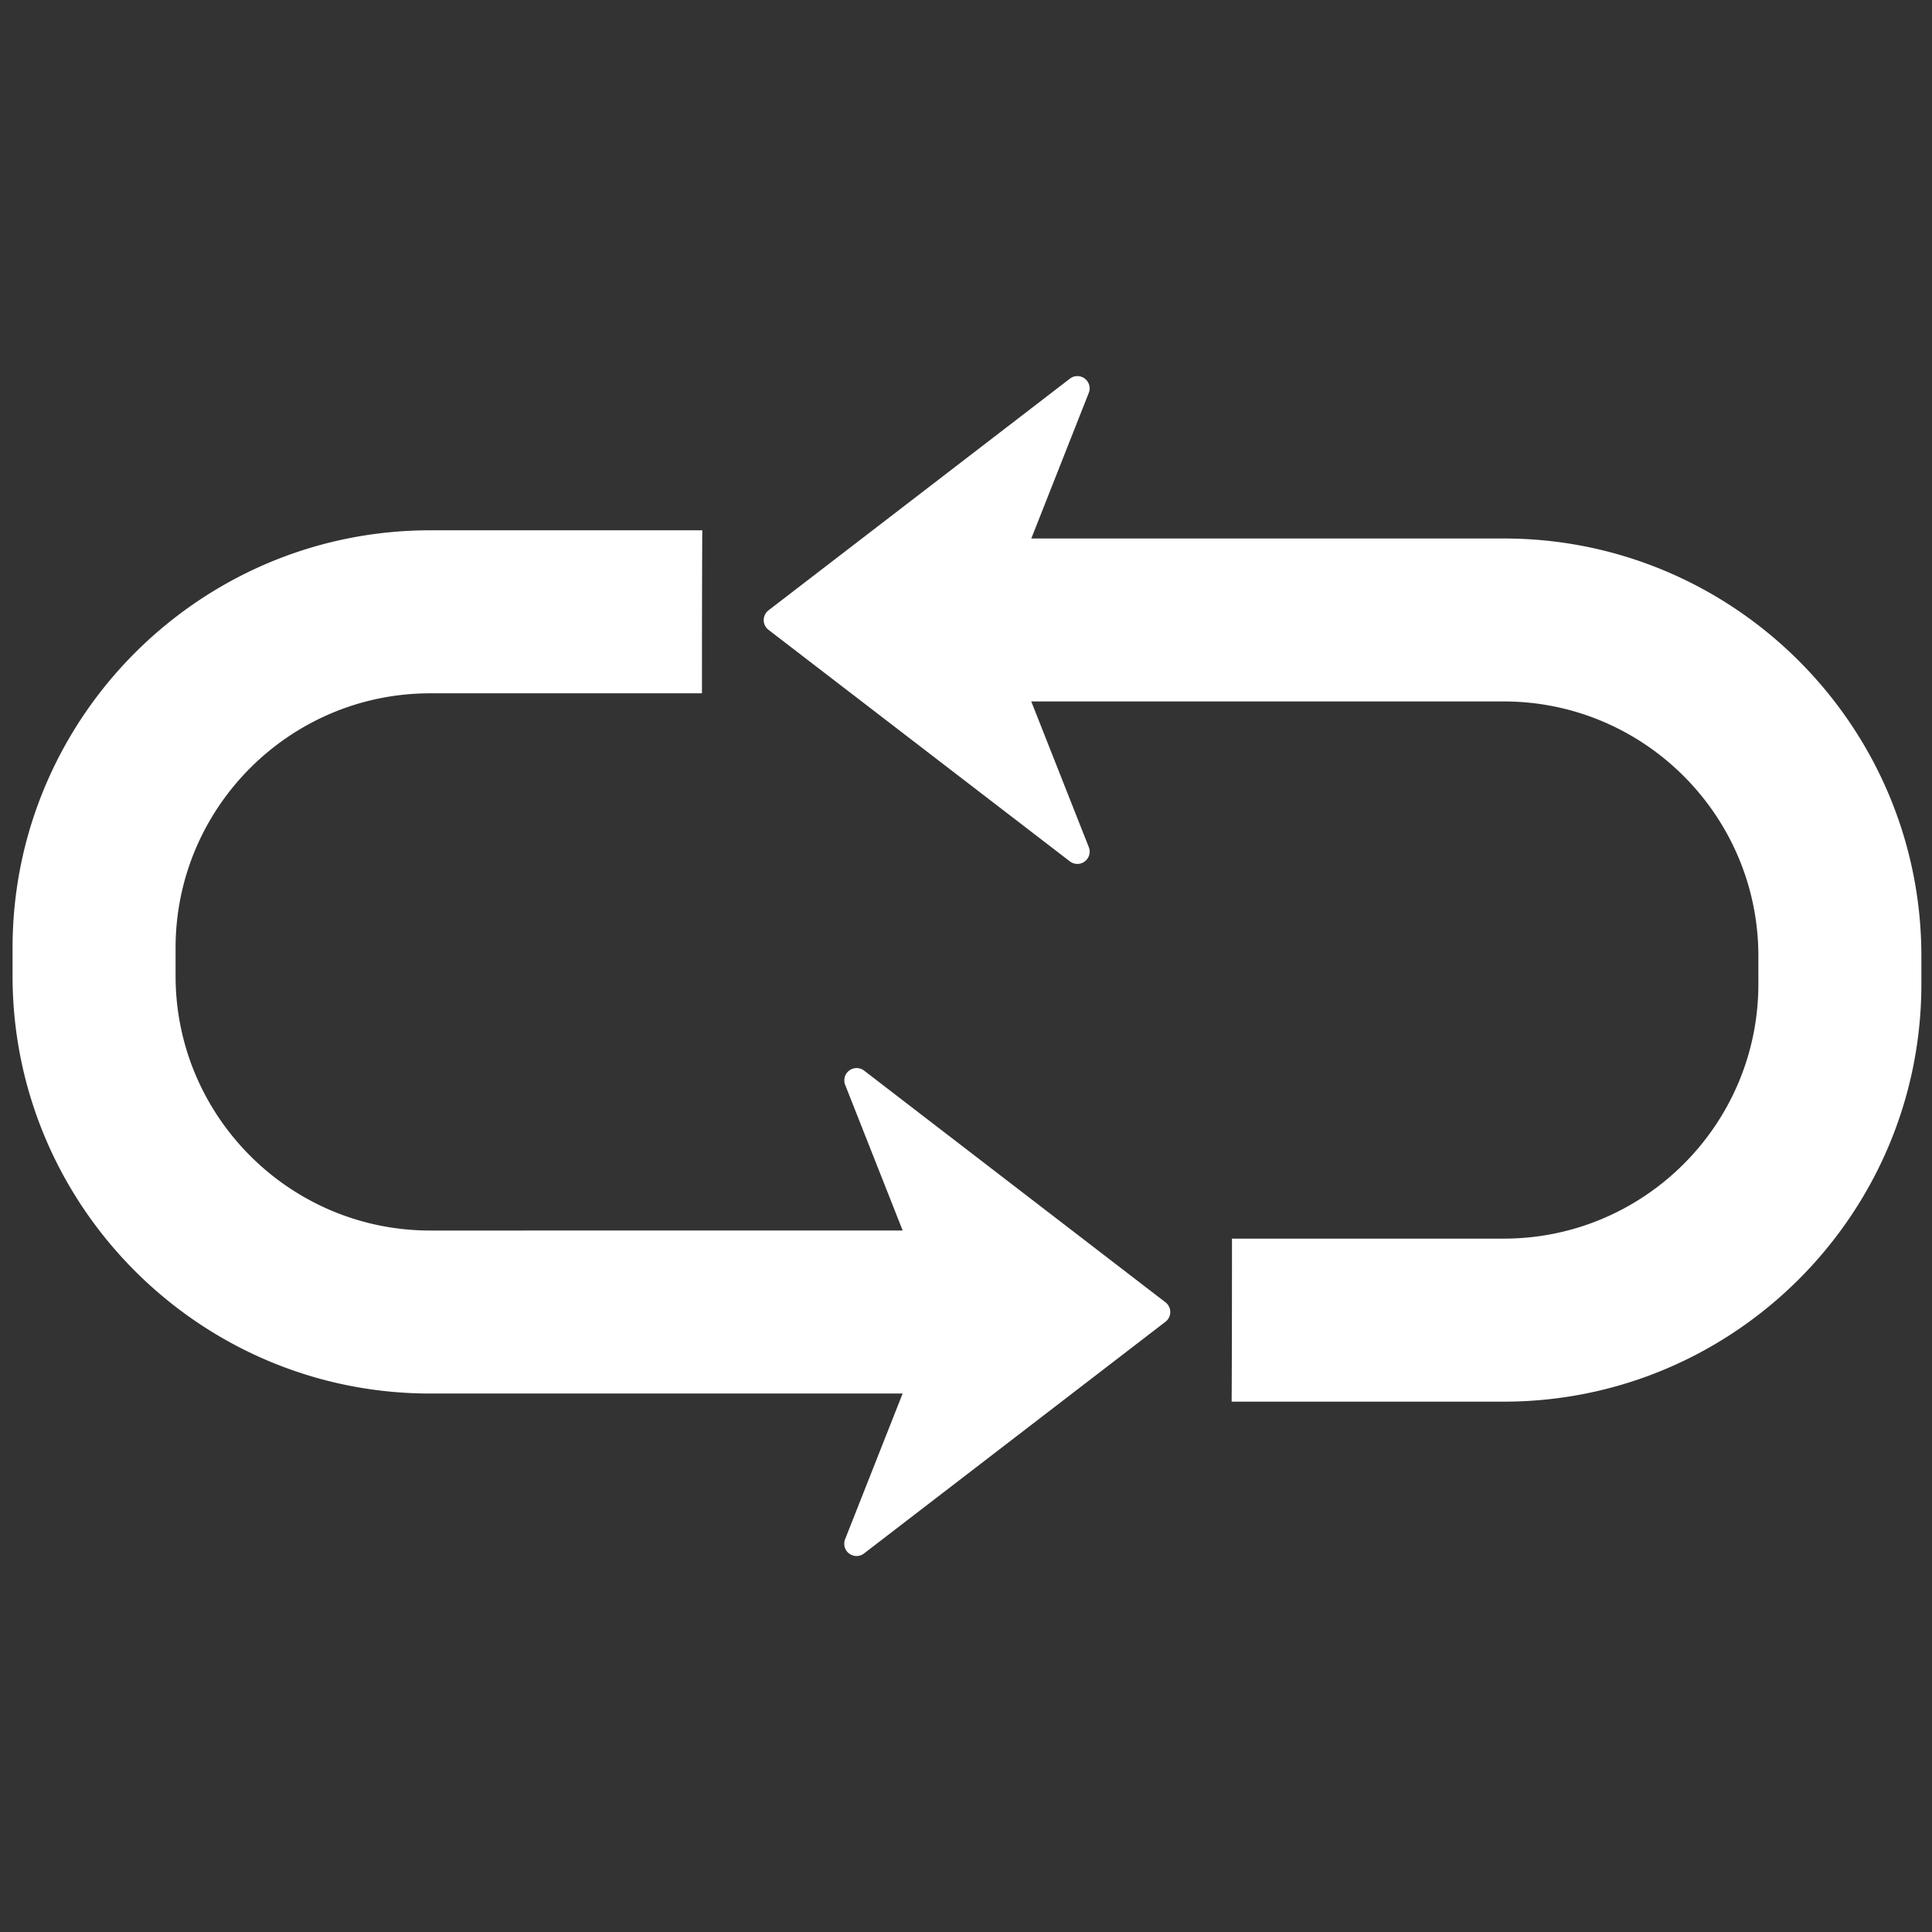 <svg xmlns="http://www.w3.org/2000/svg" viewBox="0 0 1000 1000">
  <rect x="0" y="0" width="1000" height="1000" fill="#333333" stroke="none"/>
  <defs>
    <style>
      .cls-1 {
        fill: #fff;
      }
    </style>
  </defs>
  <title>loop</title>
  <g id="loop">
    <path class="cls-1" d="M994.5,494.87v14.48c0,119.2-97,216.14-216.16,216.14H637.5s.17-27.49.17-84.38H778.34c72.67,0,131.79-59.1,131.79-131.77V494.86c0-72.68-59.13-131.79-131.79-131.79H533.78l29.78,75.4a6.36,6.36,0,0,1-9.79,7.38L397.78,326a6.36,6.36,0,0,1-1.17-8.92,6.48,6.48,0,0,1,1.17-1.17L553.77,196a6.21,6.21,0,0,1,3.88-1.33A6.36,6.36,0,0,1,564,201a6.3,6.3,0,0,1-.45,2.35L533.8,278.72H778.34C897.5,278.7,994.5,375.68,994.5,494.87ZM447.24,554.13a6.37,6.37,0,0,0-9.79,7.38l29.78,75.41H222.66c-72.67,0-131.78-59.13-131.78-131.79V490.64C90.88,418,150,358.86,222.66,358.86H363.33c0-62.86.17-84.38.17-84.38H222.66c-119.16,0-216.16,97-216.16,216.16v14.49c0,119.2,97,216.16,216.16,216.16H467.2l-29.77,75.4a6.35,6.35,0,0,0,5.92,8.7,6.19,6.19,0,0,0,3.88-1.33l156-119.9a6.35,6.35,0,0,0,1.2-8.9,6.2,6.2,0,0,0-1.2-1.2Z"/>
  </g>
</svg>
